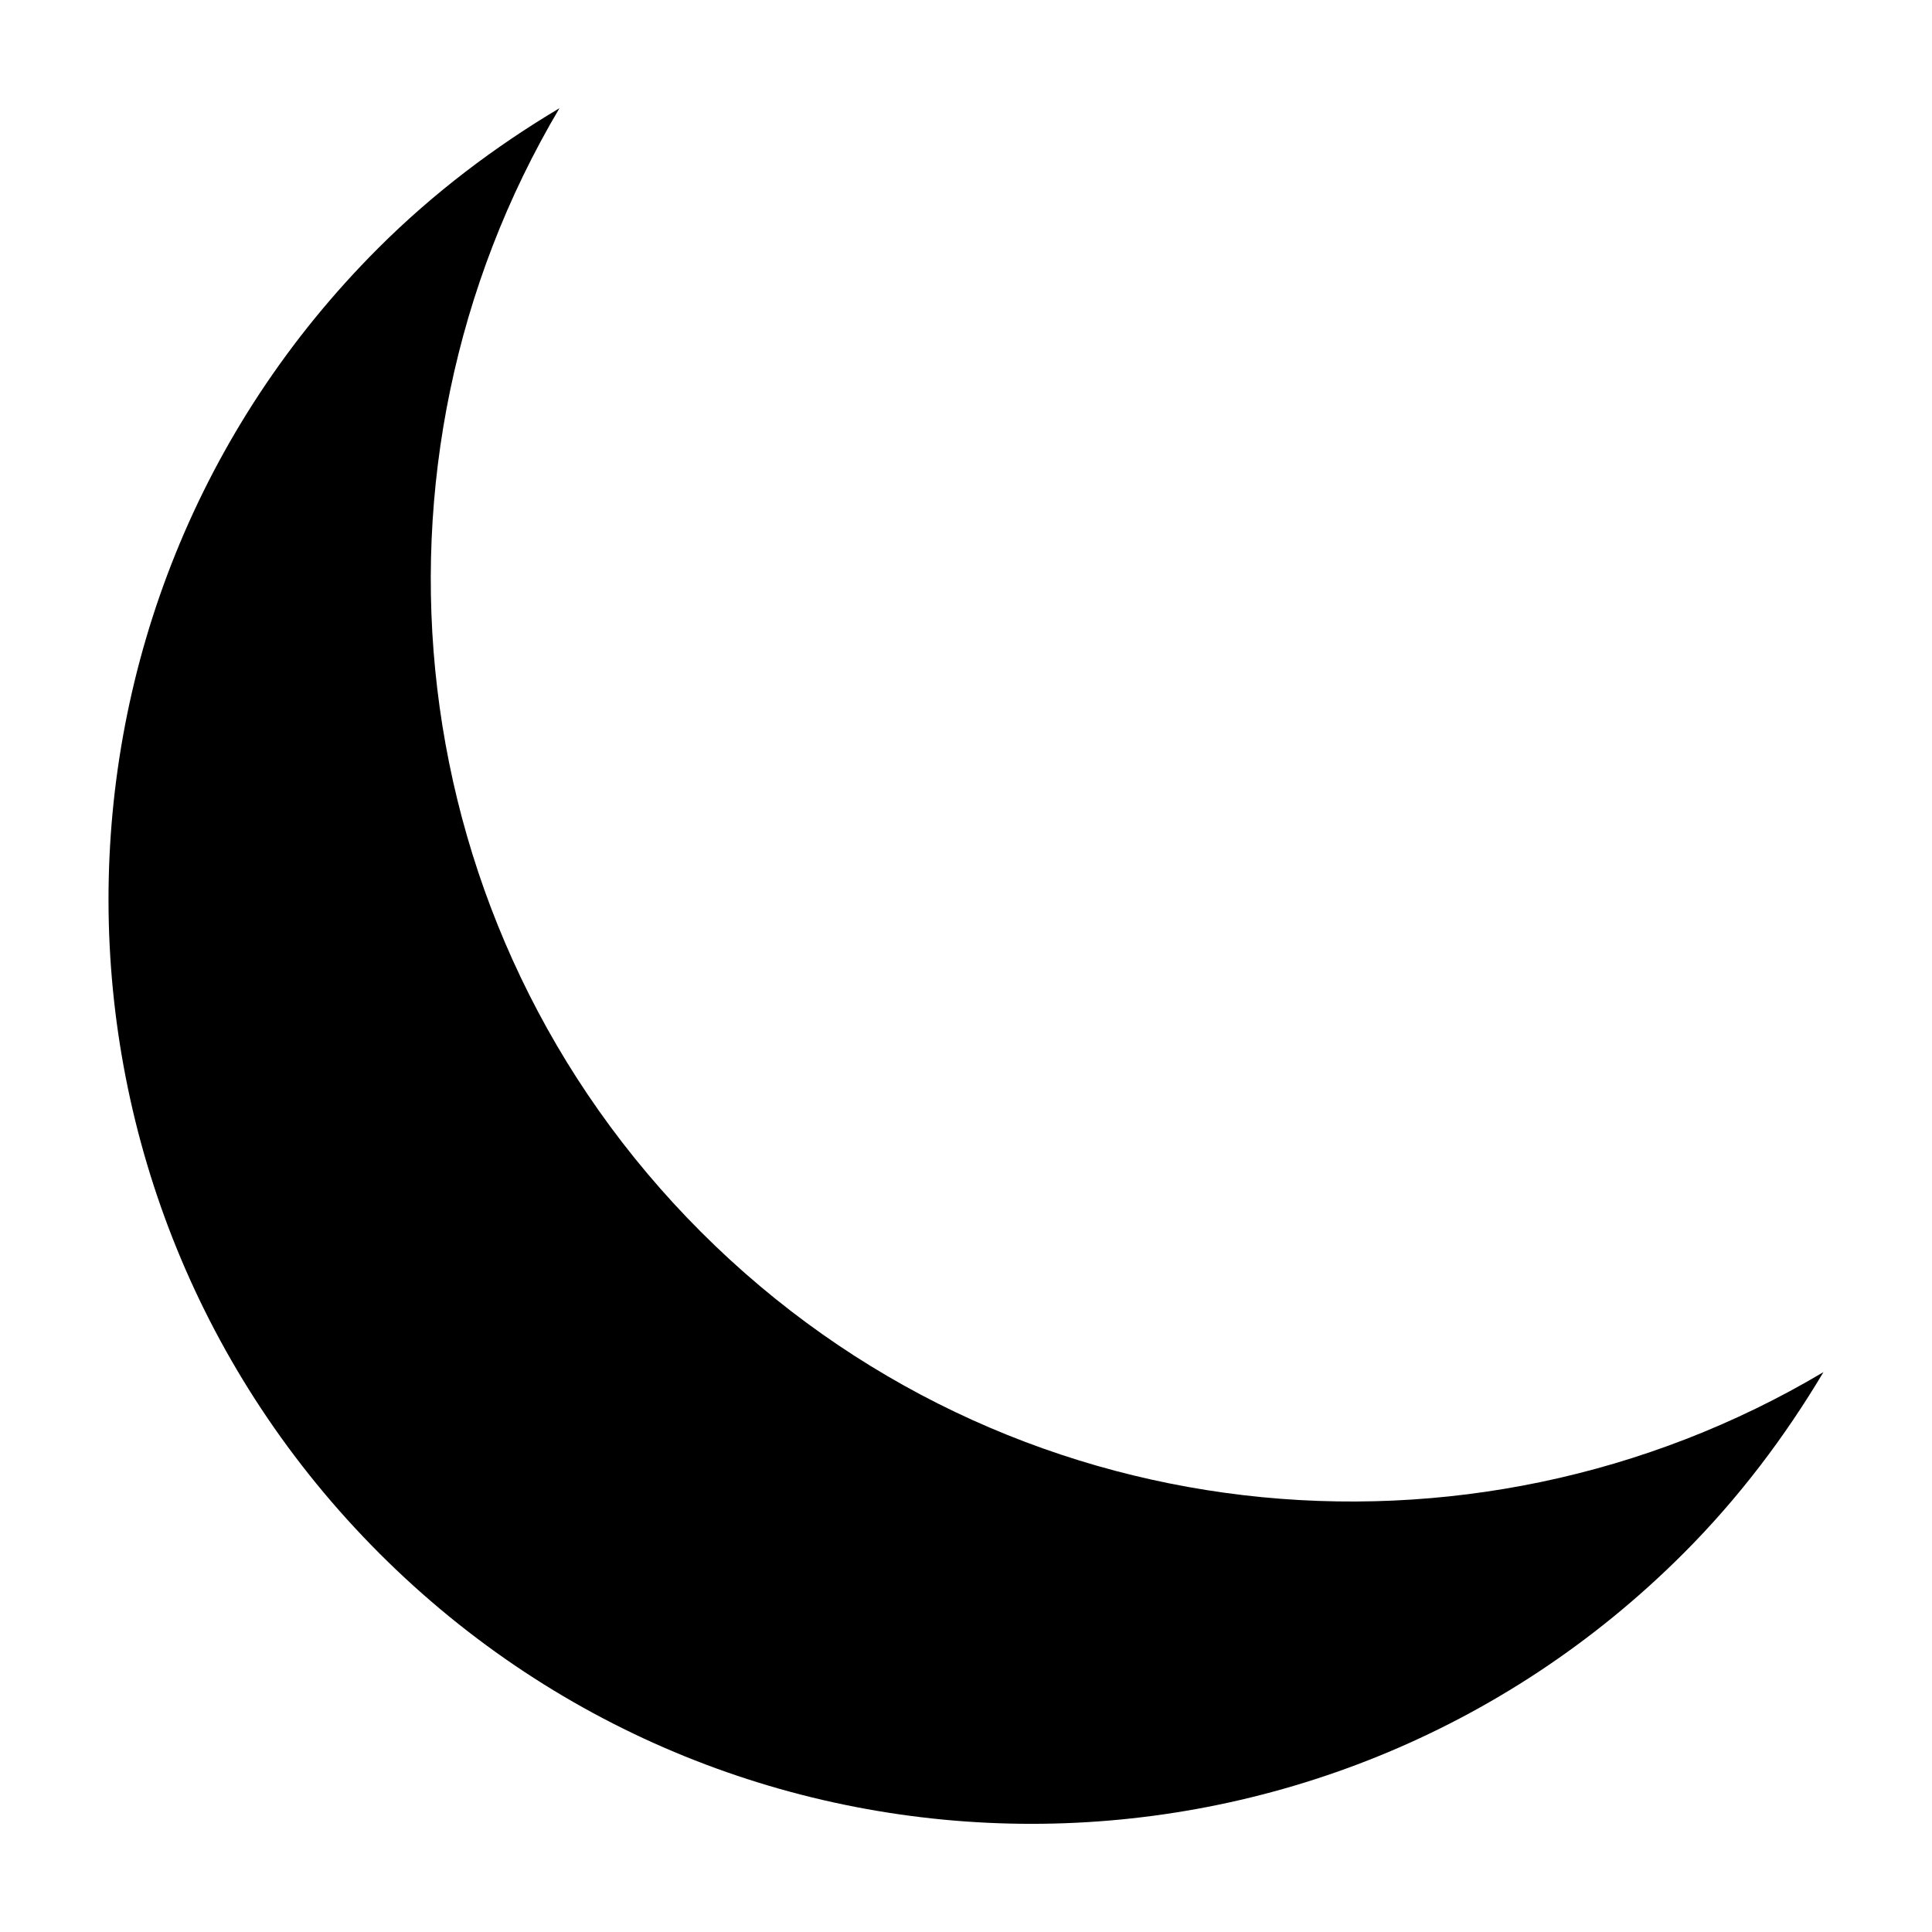 <?xml version="1.0" encoding="UTF-8" standalone="no"?>
<!-- Created with Inkscape (http://www.inkscape.org/) -->

<svg
   xmlns:dc="http://purl.org/dc/elements/1.1/"
   xmlns:cc="http://creativecommons.org/ns#"
   xmlns:rdf="http://www.w3.org/1999/02/22-rdf-syntax-ns#"
   xmlns:svg="http://www.w3.org/2000/svg"
   xmlns="http://www.w3.org/2000/svg"
   xmlns:sodipodi="http://sodipodi.sourceforge.net/DTD/sodipodi-0.dtd"
   xmlns:inkscape="http://www.inkscape.org/namespaces/inkscape"
   width="48"
   height="48"
   id="svg2"
   version="1.1"
   inkscape:version="0.48.4 r9939"
   sodipodi:docname="moon.svg"
   inkscape:export-filename="/mnt/C44C72244C721202/Sayem_Work/Pictures/laker_reddit/SourceFiles/sprite_icons/moon.png"
   inkscape:export-xdpi="90"
   inkscape:export-ydpi="90">
  <defs
     id="defs4" />
  <sodipodi:namedview
     id="base"
     pagecolor="#ffffff"
     bordercolor="#666666"
     borderopacity="1.0"
     inkscape:pageopacity="0.0"
     inkscape:pageshadow="2"
     inkscape:zoom="7.9195959"
     inkscape:cx="-17.250514"
     inkscape:cy="30.923759"
     inkscape:document-units="px"
     inkscape:current-layer="layer1"
     showgrid="false"
     inkscape:window-width="1920"
     inkscape:window-height="1029"
     inkscape:window-x="0"
     inkscape:window-y="24"
     inkscape:window-maximized="1" />
  <g
     inkscape:label="Layer 1"
     inkscape:groupmode="layer"
     id="layer1"
     transform="translate(0,-1004.362)">
    <path
       style="fill:#000000;fill-opacity:1;stroke:none"
       d="m 41.822,1042.959 c 1.379,-1.379 2.527,-2.905 3.481,-4.507 -8.791,5.228 -20.316,4.088 -27.885,-3.481 -7.569,-7.569 -8.737,-19.122 -3.518,-27.921 -1.602,0.954 -3.128,2.102 -4.507,3.481 -8.954,8.954 -8.917,23.475 0.037,32.428 8.954,8.954 23.438,8.954 32.392,0 z"
       id="path3761"
       inkscape:connector-curvature="0" />
  </g>
</svg>
